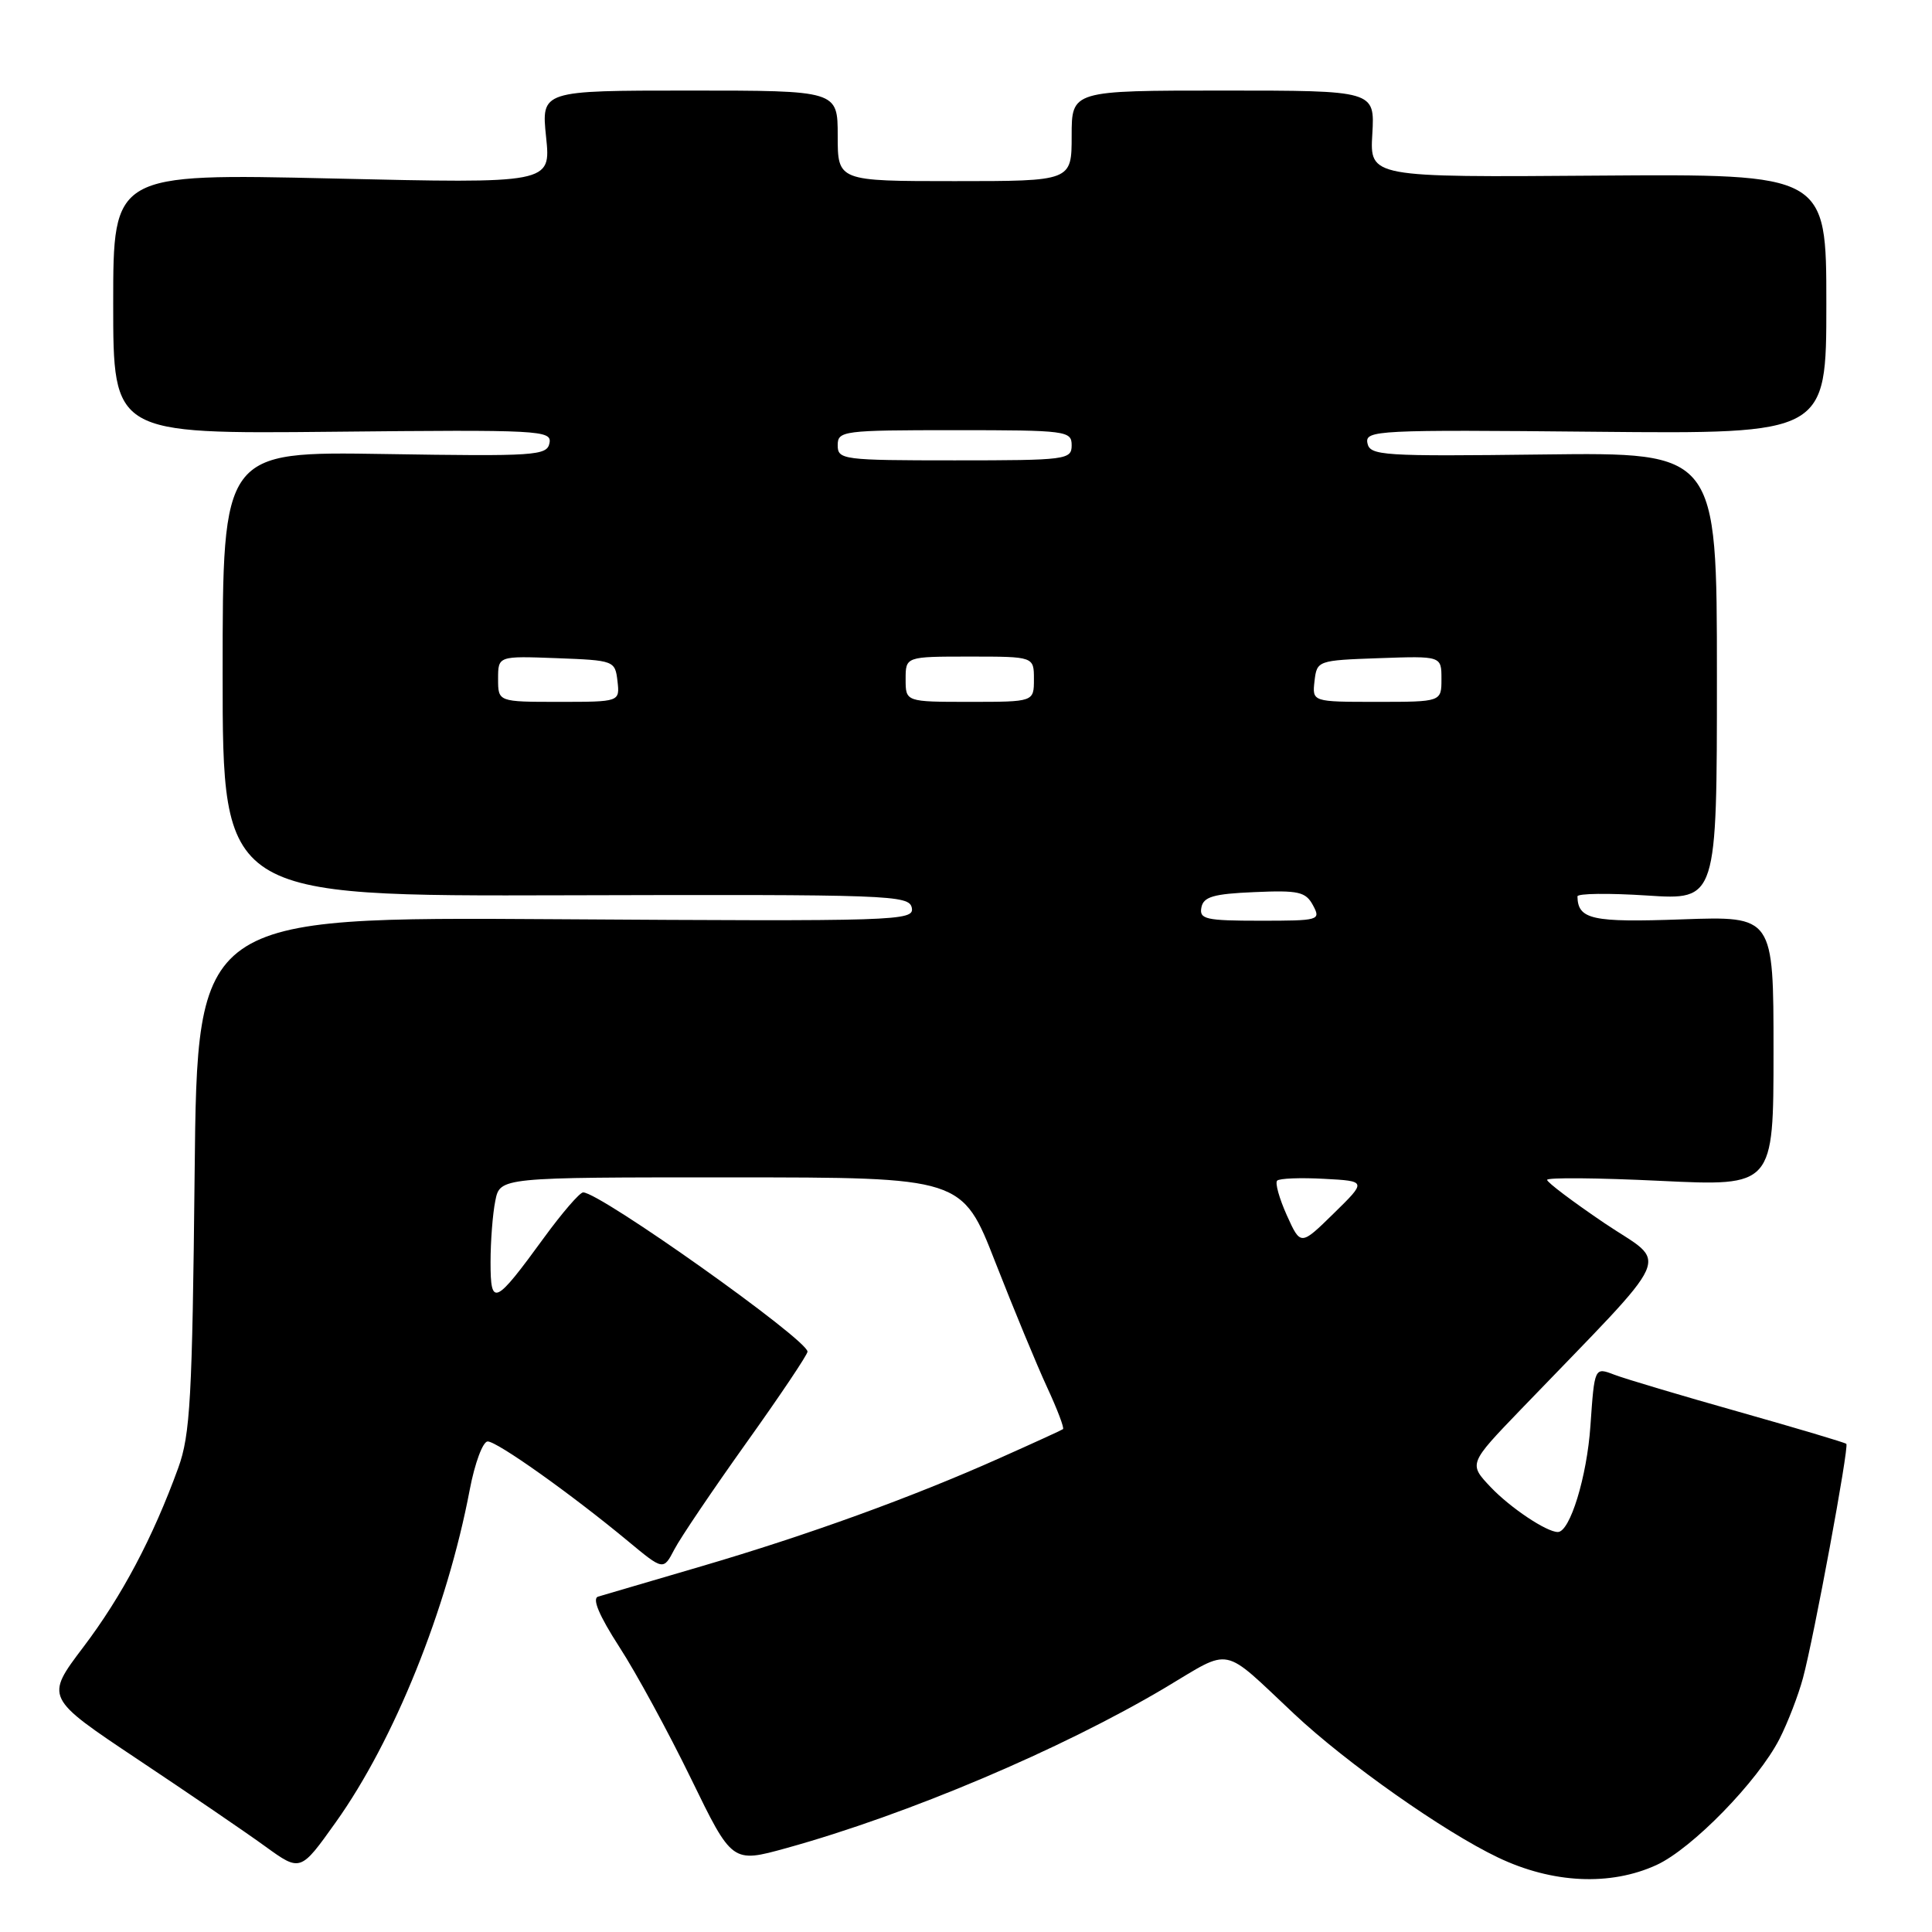 <?xml version="1.0" encoding="UTF-8" standalone="no"?>
<!DOCTYPE svg PUBLIC "-//W3C//DTD SVG 1.1//EN" "http://www.w3.org/Graphics/SVG/1.1/DTD/svg11.dtd" >
<svg xmlns="http://www.w3.org/2000/svg" xmlns:xlink="http://www.w3.org/1999/xlink" version="1.1" viewBox="0 0 256 256">
 <g >
 <path fill="currentColor"
d=" M 219.50 247.12 C 224.21 244.96 232.93 236.01 235.79 230.42 C 236.89 228.26 238.29 224.63 238.90 222.36 C 240.35 217.00 245.03 191.70 244.65 191.32 C 244.49 191.15 238.09 189.25 230.43 187.08 C 222.77 184.92 215.32 182.70 213.89 182.15 C 211.28 181.15 211.28 181.15 210.74 188.92 C 210.28 195.68 208.03 203.00 206.42 203.00 C 204.93 203.00 200.15 199.81 197.54 197.07 C 194.59 193.96 194.59 193.96 201.55 186.73 C 222.36 165.11 221.14 167.83 212.61 162.08 C 208.43 159.25 205.00 156.67 205.00 156.34 C 205.00 156.01 211.75 156.07 220.00 156.47 C 235.00 157.19 235.00 157.19 235.00 139.29 C 235.00 121.39 235.00 121.39 222.89 121.82 C 210.95 122.25 209.08 121.84 209.02 118.78 C 209.01 118.38 213.16 118.33 218.25 118.66 C 227.50 119.27 227.50 119.27 227.50 89.60 C 227.50 59.94 227.50 59.94 204.52 60.22 C 183.11 60.48 181.52 60.38 181.19 58.71 C 180.86 57.01 182.47 56.93 211.42 57.21 C 242.00 57.50 242.00 57.50 242.00 40.27 C 242.00 23.05 242.00 23.05 211.75 23.27 C 181.50 23.50 181.50 23.50 181.84 17.75 C 182.17 12.00 182.17 12.00 162.09 12.00 C 142.00 12.00 142.00 12.00 142.00 18.00 C 142.00 24.00 142.00 24.00 126.50 24.00 C 111.00 24.00 111.00 24.00 111.00 18.00 C 111.00 12.00 111.00 12.00 91.36 12.00 C 71.72 12.00 71.72 12.00 72.36 18.16 C 73.00 24.32 73.00 24.32 44.00 23.65 C 15.00 22.99 15.00 22.99 15.00 40.24 C 15.00 57.50 15.00 57.50 44.08 57.21 C 71.60 56.93 73.14 57.01 72.81 58.71 C 72.48 60.38 70.98 60.48 50.98 60.16 C 29.50 59.82 29.50 59.82 29.50 89.29 C 29.50 118.76 29.50 118.76 74.98 118.63 C 118.08 118.51 120.48 118.59 120.82 120.30 C 121.15 122.03 119.00 122.09 73.65 121.80 C 26.14 121.50 26.14 121.50 25.79 155.50 C 25.48 185.29 25.21 190.12 23.62 194.50 C 20.27 203.72 16.15 211.51 11.04 218.25 C 5.98 224.94 5.98 224.94 18.24 233.12 C 24.98 237.61 32.59 242.80 35.15 244.66 C 39.81 248.03 39.81 248.03 44.49 241.46 C 52.23 230.61 59.24 213.22 62.24 197.41 C 62.91 193.88 63.98 191.00 64.62 191.00 C 65.88 191.00 75.69 197.97 83.20 204.20 C 87.90 208.10 87.90 208.10 89.36 205.30 C 90.16 203.76 94.46 197.40 98.91 191.16 C 103.36 184.93 107.00 179.50 107.00 179.10 C 107.00 177.51 79.52 158.00 77.27 158.00 C 76.82 158.00 74.49 160.70 72.09 163.99 C 65.57 172.94 65.00 173.20 65.00 167.25 C 65.00 164.50 65.28 160.84 65.63 159.12 C 66.25 156.00 66.25 156.00 96.88 156.01 C 127.50 156.01 127.50 156.01 131.89 167.26 C 134.31 173.44 137.39 180.89 138.74 183.81 C 140.10 186.74 141.05 189.24 140.85 189.37 C 140.66 189.51 136.90 191.23 132.50 193.19 C 120.83 198.41 107.02 203.41 92.91 207.55 C 86.09 209.55 79.94 211.36 79.25 211.56 C 78.43 211.81 79.39 214.08 82.06 218.22 C 84.30 221.67 88.57 229.53 91.57 235.69 C 97.01 246.87 97.01 246.87 104.21 244.88 C 120.30 240.42 140.61 231.81 154.39 223.63 C 163.35 218.29 161.75 217.97 171.50 227.12 C 178.42 233.62 191.32 242.71 198.50 246.13 C 205.70 249.57 213.38 249.93 219.50 247.12 Z  M 170.51 161.03 C 169.51 158.80 168.93 156.74 169.23 156.44 C 169.53 156.14 172.32 156.03 175.44 156.20 C 181.10 156.50 181.10 156.50 176.72 160.79 C 172.34 165.08 172.34 165.08 170.51 161.03 Z  M 159.19 120.25 C 159.46 118.83 160.77 118.44 166.20 118.21 C 172.07 117.95 173.01 118.16 173.98 119.96 C 175.04 121.94 174.82 122.00 166.96 122.00 C 159.78 122.00 158.89 121.80 159.19 120.25 Z  M 66.00 89.96 C 66.00 86.92 66.00 86.92 73.75 87.21 C 81.38 87.50 81.50 87.54 81.82 90.25 C 82.13 93.00 82.13 93.00 74.07 93.00 C 66.00 93.00 66.00 93.00 66.00 89.96 Z  M 120.00 90.00 C 120.00 87.00 120.00 87.00 128.50 87.00 C 137.00 87.00 137.00 87.00 137.00 90.00 C 137.00 93.00 137.00 93.00 128.50 93.00 C 120.00 93.00 120.00 93.00 120.00 90.00 Z  M 174.18 90.25 C 174.50 87.53 174.58 87.50 182.75 87.21 C 191.00 86.92 191.00 86.92 191.00 89.96 C 191.00 93.00 191.00 93.00 182.43 93.00 C 173.87 93.00 173.87 93.00 174.18 90.25 Z  M 111.00 59.00 C 111.00 57.09 111.67 57.00 126.50 57.00 C 141.33 57.00 142.00 57.09 142.00 59.00 C 142.00 60.91 141.33 61.00 126.50 61.00 C 111.67 61.00 111.00 60.91 111.00 59.00 Z "/>
</g>
</svg>